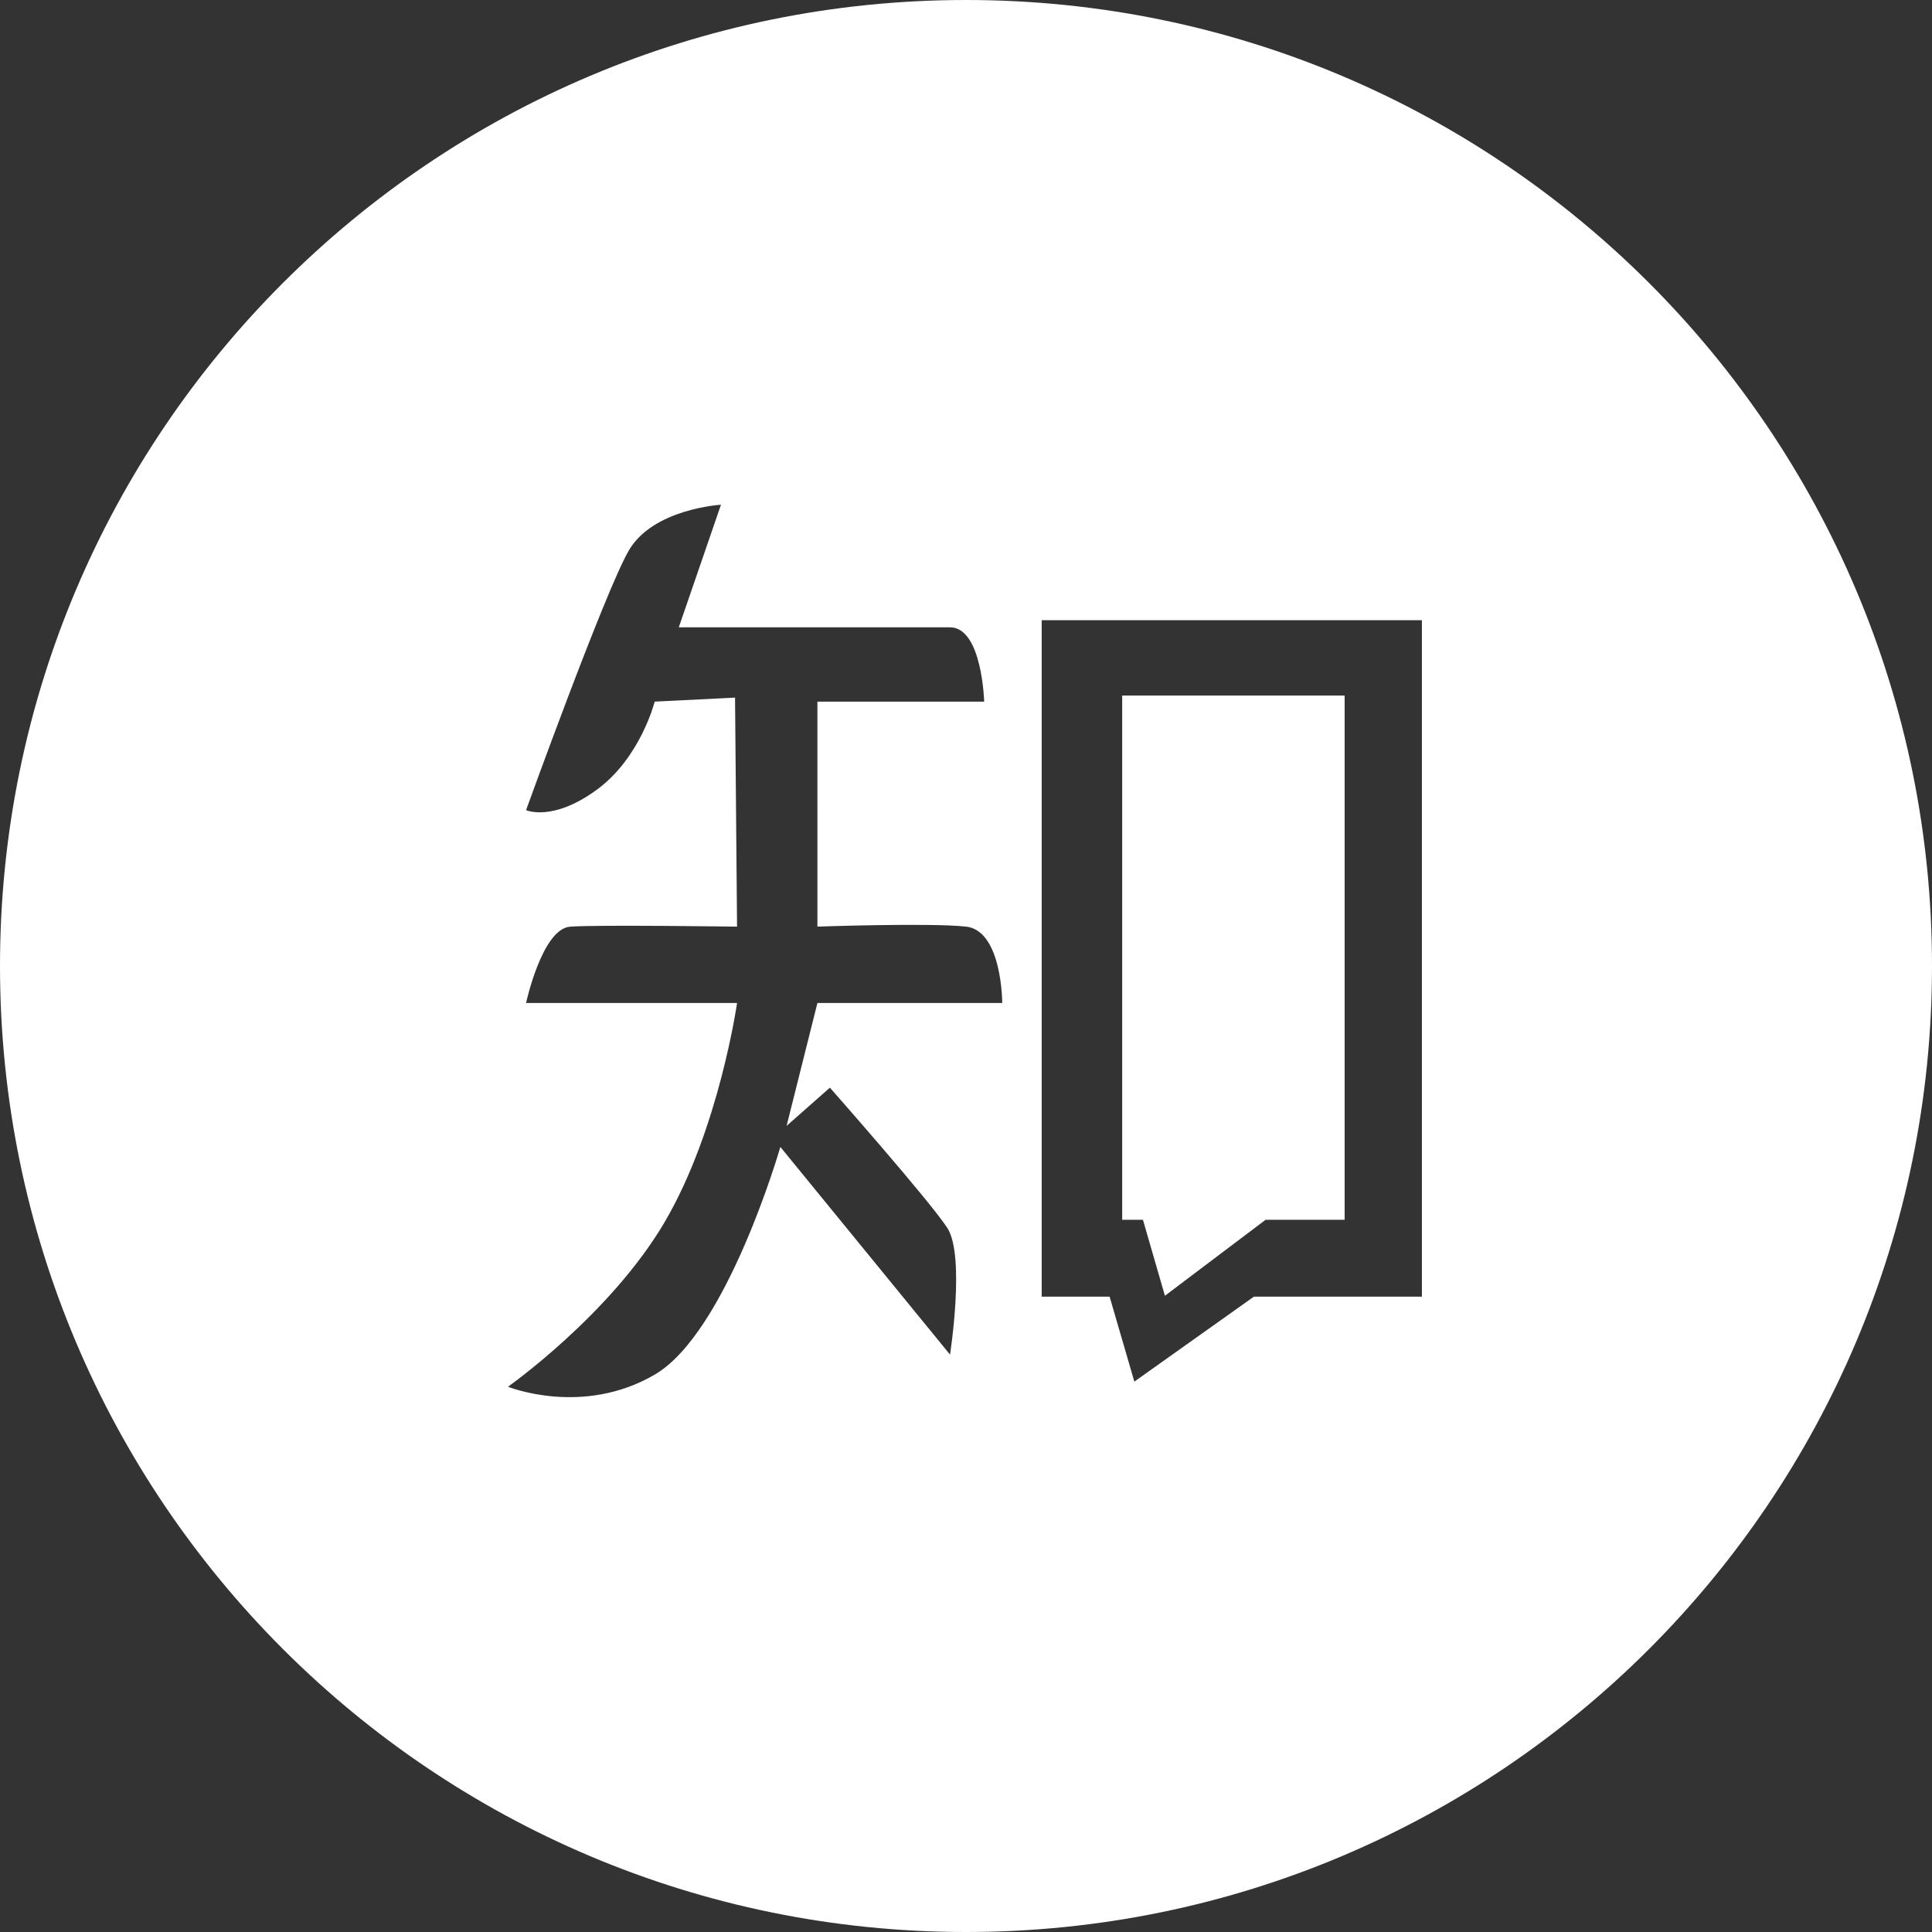 <?xml version="1.0" standalone="no"?><!DOCTYPE svg PUBLIC "-//W3C//DTD SVG 1.1//EN" "http://www.w3.org/Graphics/SVG/1.1/DTD/svg11.dtd"><svg t="1754365310578" class="icon" viewBox="0 0 1024 1024" version="1.1" xmlns="http://www.w3.org/2000/svg" p-id="9319" data-spm-anchor-id="a313x.search_index.0.i7.6a0e3a8196pJXG" xmlns:xlink="http://www.w3.org/1999/xlink" width="200" height="200"><rect x="0" y="0" width="1024" height="1024" fill="#333333" stroke="none"/><path d="M512 1024C229.236 1024 0 794.764 0 512S229.236 0 512 0s512 229.236 512 512-229.236 512-512 512z m-129.862-756.48s-36.212 2.095-48.989 24.483c-12.8 22.365-54.319 137.379-54.319 137.379s13.847 6.377 37.283-10.659c23.436-17.036 30.883-46.848 30.883-46.848l42.589-2.118 1.071 121.391s-73.495-1.071-88.413 0c-14.895 1.047-23.412 40.448-23.412 40.448h111.825s-9.588 67.095-38.353 116.084c-28.742 48.989-83.06 87.319-83.06 87.319s39.424 15.965 77.731-6.4c38.353-22.342 66.63-120.692 66.63-120.692l89.926 110.057s8.192-52.387-1.466-67.188c-9.658-14.778-62.208-74.287-62.208-74.287l-22.947 20.247 16.337-65.117h97.955s0-38.353-19.153-40.495c-19.177-2.095-78.801 0-78.801 0V371.898h88.39s-1.071-39.401-18.106-39.401h-143.756l22.342-64.954z m169.984 61.184v358.563h36.003l13.103 45.009 63.348-45.009h89.065V328.704h-201.519z" fill="#ffffff" p-id="9320" data-spm-anchor-id="a313x.search_index.0.i8.6a0e3a8196pJXG" class="selected"></path><path d="M594.781 368.64h117.9v277.876h-41.891l-53.364 40.262-11.636-40.262h-11.008V368.64z" fill="#ffffff" p-id="9321" data-spm-anchor-id="a313x.search_index.0.i9.6a0e3a8196pJXG" class="selected"></path></svg>